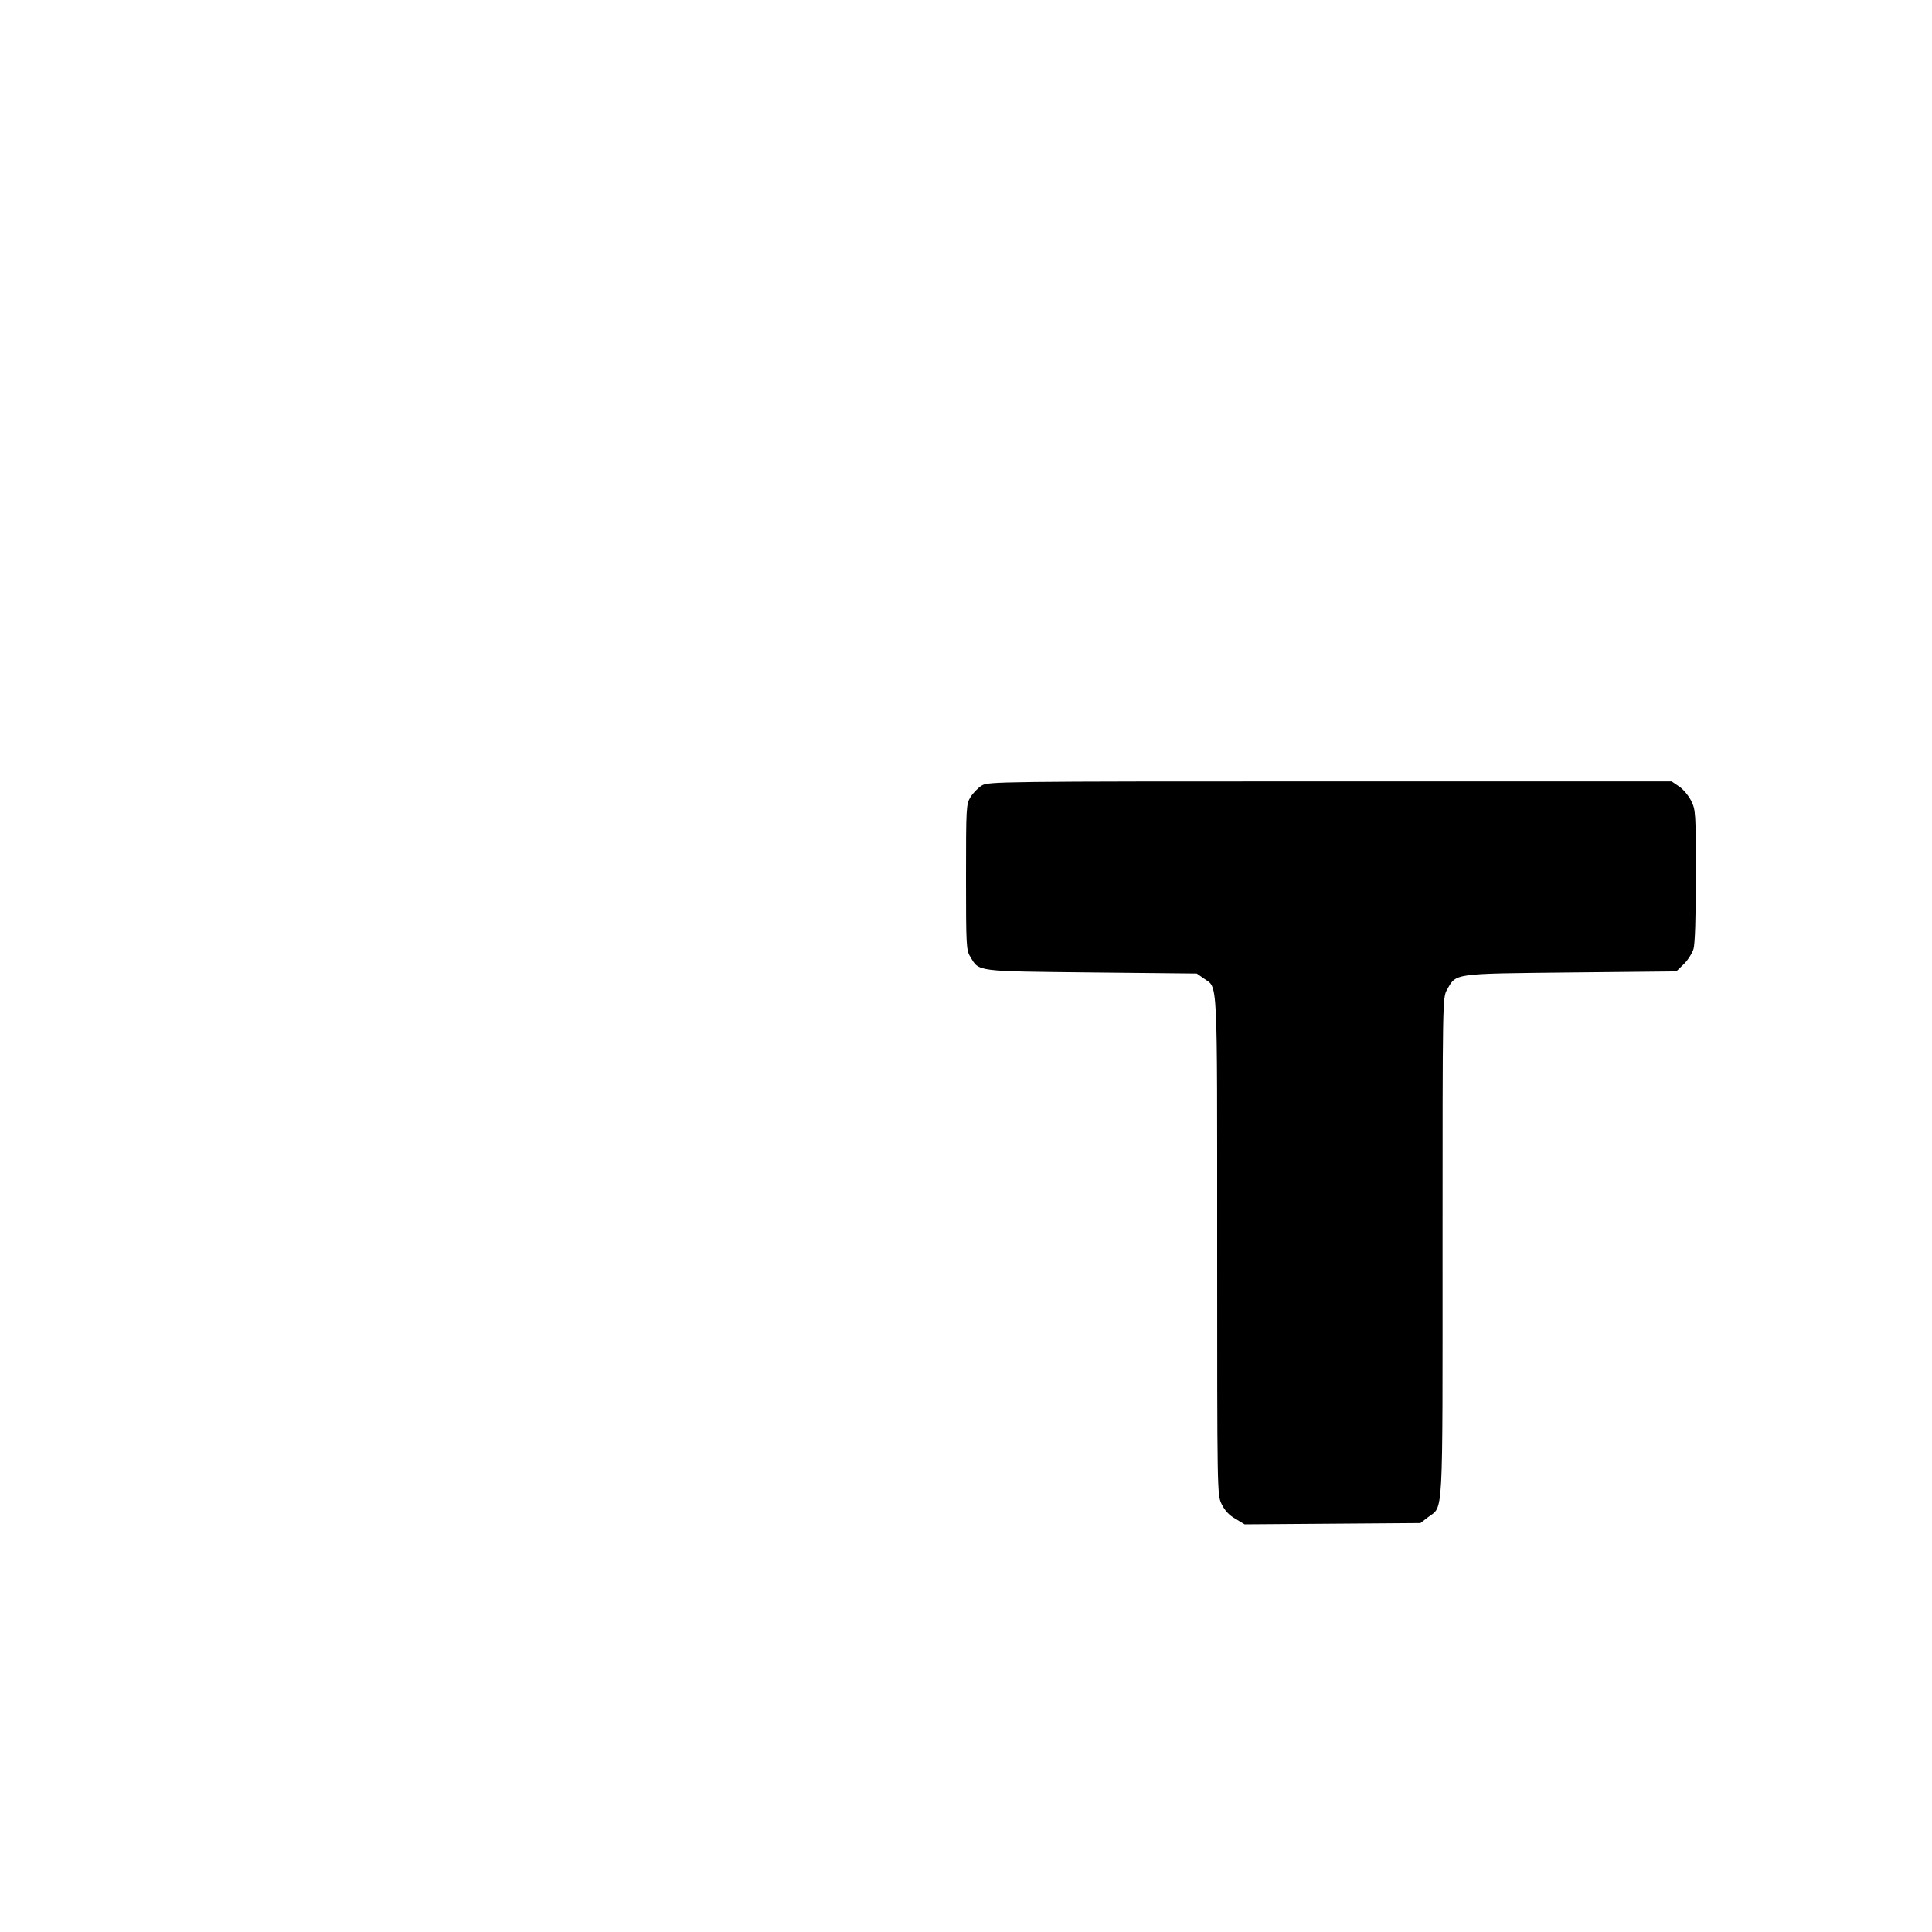 <?xml version="1.0" standalone="no"?>
<!DOCTYPE svg PUBLIC "-//W3C//DTD SVG 20010904//EN"
 "http://www.w3.org/TR/2001/REC-SVG-20010904/DTD/svg10.dtd">
<svg version="1.0" xmlns="http://www.w3.org/2000/svg"
 width="900pt" height="900pt" viewBox="0 0 900 900"
 preserveAspectRatio="xMidYMid meet">

<g transform="translate(0,900) scale(0.1,-0.1)"
fill="#000000" stroke="none">
<path d="M4574 5341 c-17 -10 -41 -35 -53 -54 -20 -33 -21 -44 -21 -373 0
-318 1 -341 20 -371 42 -70 20 -67 565 -73 l490 -5 33 -23 c66 -48 62 37 62
-1243 0 -1160 0 -1163 21 -1206 14 -29 35 -52 64 -68 l43 -26 409 3 410 3 35
27 c73 56 68 -35 68 1258 0 1161 0 1162 21 1200 44 77 24 74 576 80 l492 5 34
33 c19 18 39 50 46 71 7 25 11 144 11 343 0 295 -1 305 -22 348 -13 25 -38 55
-57 67 l-34 23 -1591 0 c-1543 0 -1592 -1 -1622 -19z"/>
</g>
</svg>
